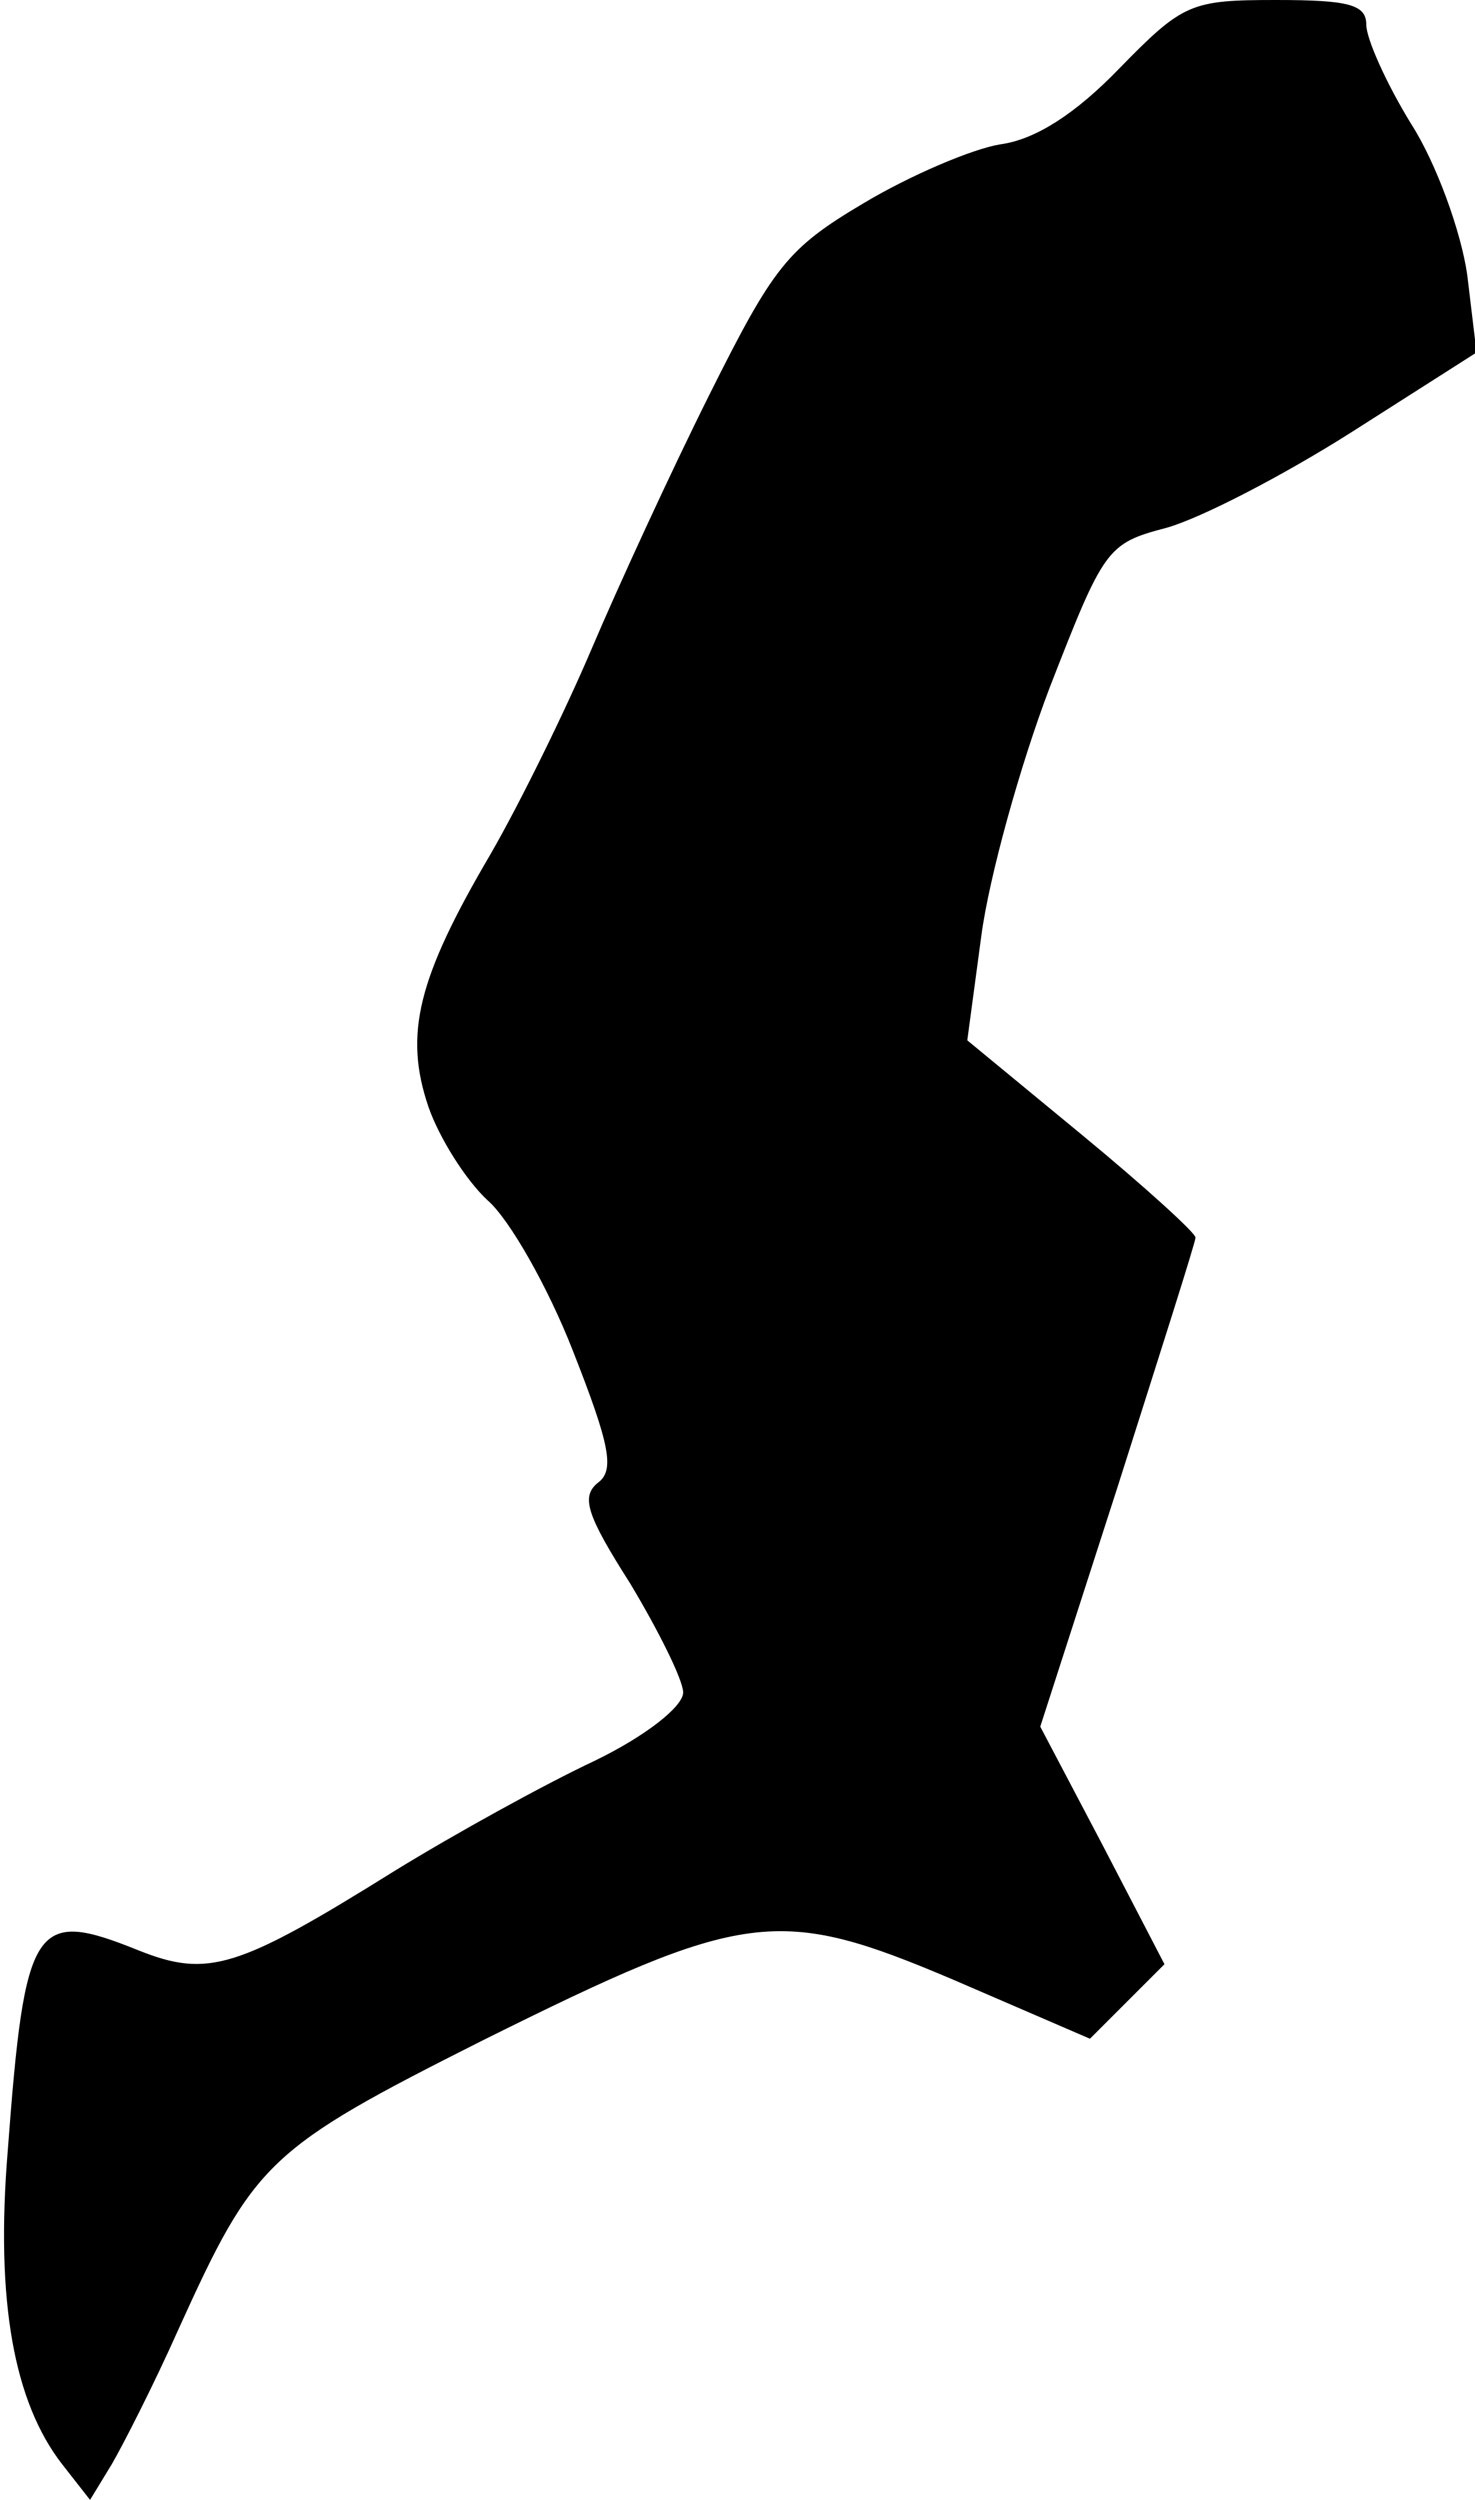 <?xml version="1.0" standalone="no"?>
<!DOCTYPE svg PUBLIC "-//W3C//DTD SVG 20010904//EN"
 "http://www.w3.org/TR/2001/REC-SVG-20010904/DTD/svg10.dtd">
<svg version="1.0" xmlns="http://www.w3.org/2000/svg"
 width="95pt" height="161pt" viewBox="0 0 95 161"
 preserveAspectRatio="xMidYMid meet">
<g transform="translate(0,161) scale(0.1,-0.1)"
fill="#000000" stroke="none">
<path fill="#000000" stroke="none" d="M721 1566 c-28 -29 -54 -46 -77 -49
-18 -3 -58 -20 -88 -38 -49 -29 -58 -41 -99 -123 -25 -50 -59 -124 -76 -164
-17 -40 -46 -99 -65 -132 -47 -80 -56 -116 -40 -163 7 -20 24 -47 38 -60 14
-12 39 -56 55 -97 24 -61 27 -77 16 -85 -11 -9 -7 -21 21 -65 18 -30 34 -62
34 -70 0 -9 -24 -28 -57 -44 -32 -15 -90 -47 -129 -71 -101 -63 -120 -69 -165
-51 -67 27 -73 18 -84 -129 -8 -97 4 -162 35 -202 l18 -23 14 23 c7 12 27 51
43 87 49 108 57 116 196 186 169 84 190 87 303 39 l88 -38 24 24 24 24 -40 77
-40 76 50 155 c27 85 50 157 50 160 0 3 -33 33 -73 66 l-74 61 9 67 c5 38 25
110 44 160 35 90 37 93 75 103 22 6 76 34 120 62 l80 51 -6 50 c-4 28 -20 72
-36 97 -16 26 -29 55 -29 64 0 13 -11 16 -58 16 -55 0 -60 -2 -101 -44z"/>
</g>
</svg>

